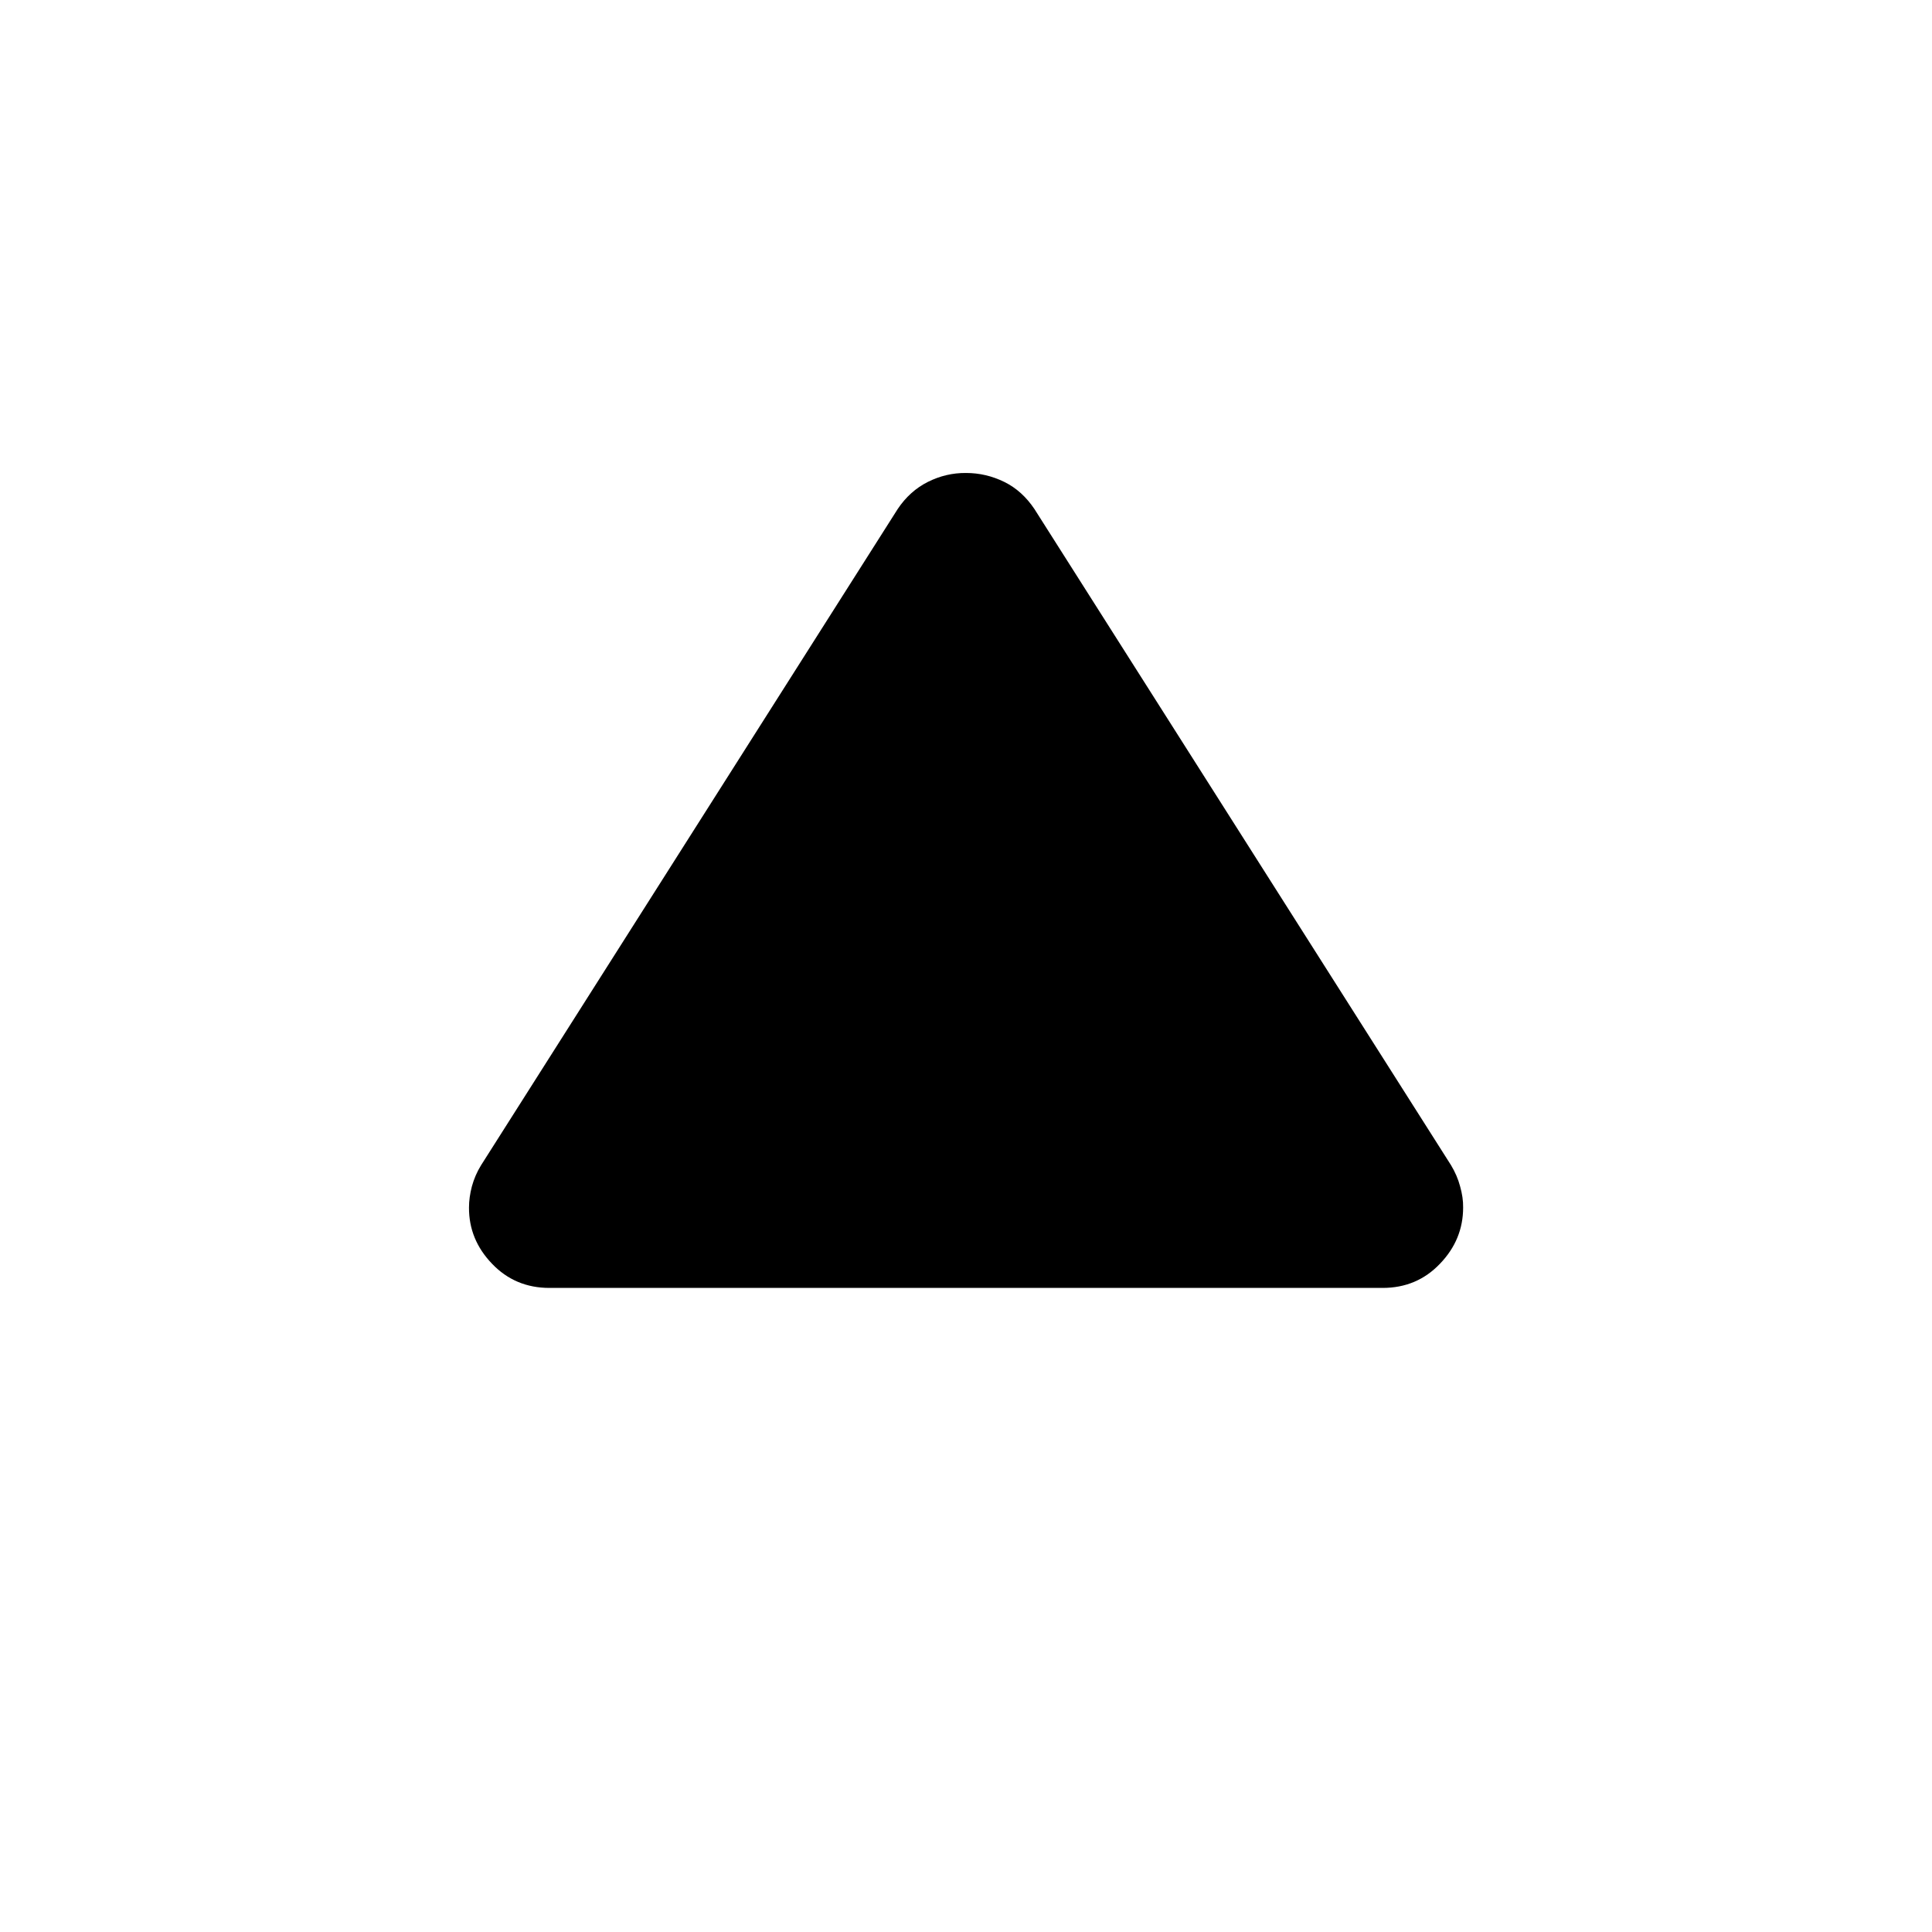 <svg viewBox="0 0 16 16" fill="none" xmlns="http://www.w3.org/2000/svg">
<path d="M11.45 10.666H4.55C4.362 10.666 4.203 10.6 4.075 10.466C3.947 10.333 3.883 10.178 3.884 10C3.884 9.944 3.892 9.886 3.908 9.825C3.925 9.763 3.95 9.705 3.984 9.65L7.434 4.216C7.5 4.117 7.584 4.041 7.684 3.991C7.784 3.941 7.889 3.916 8 3.917C8.112 3.917 8.217 3.942 8.317 3.991C8.417 4.04 8.5 4.116 8.567 4.216L12.017 9.65C12.05 9.705 12.076 9.764 12.092 9.825C12.109 9.885 12.118 9.944 12.117 10C12.117 10.178 12.053 10.333 11.925 10.466C11.797 10.6 11.639 10.666 11.45 10.666Z" fill="currentColor"/>
</svg>
